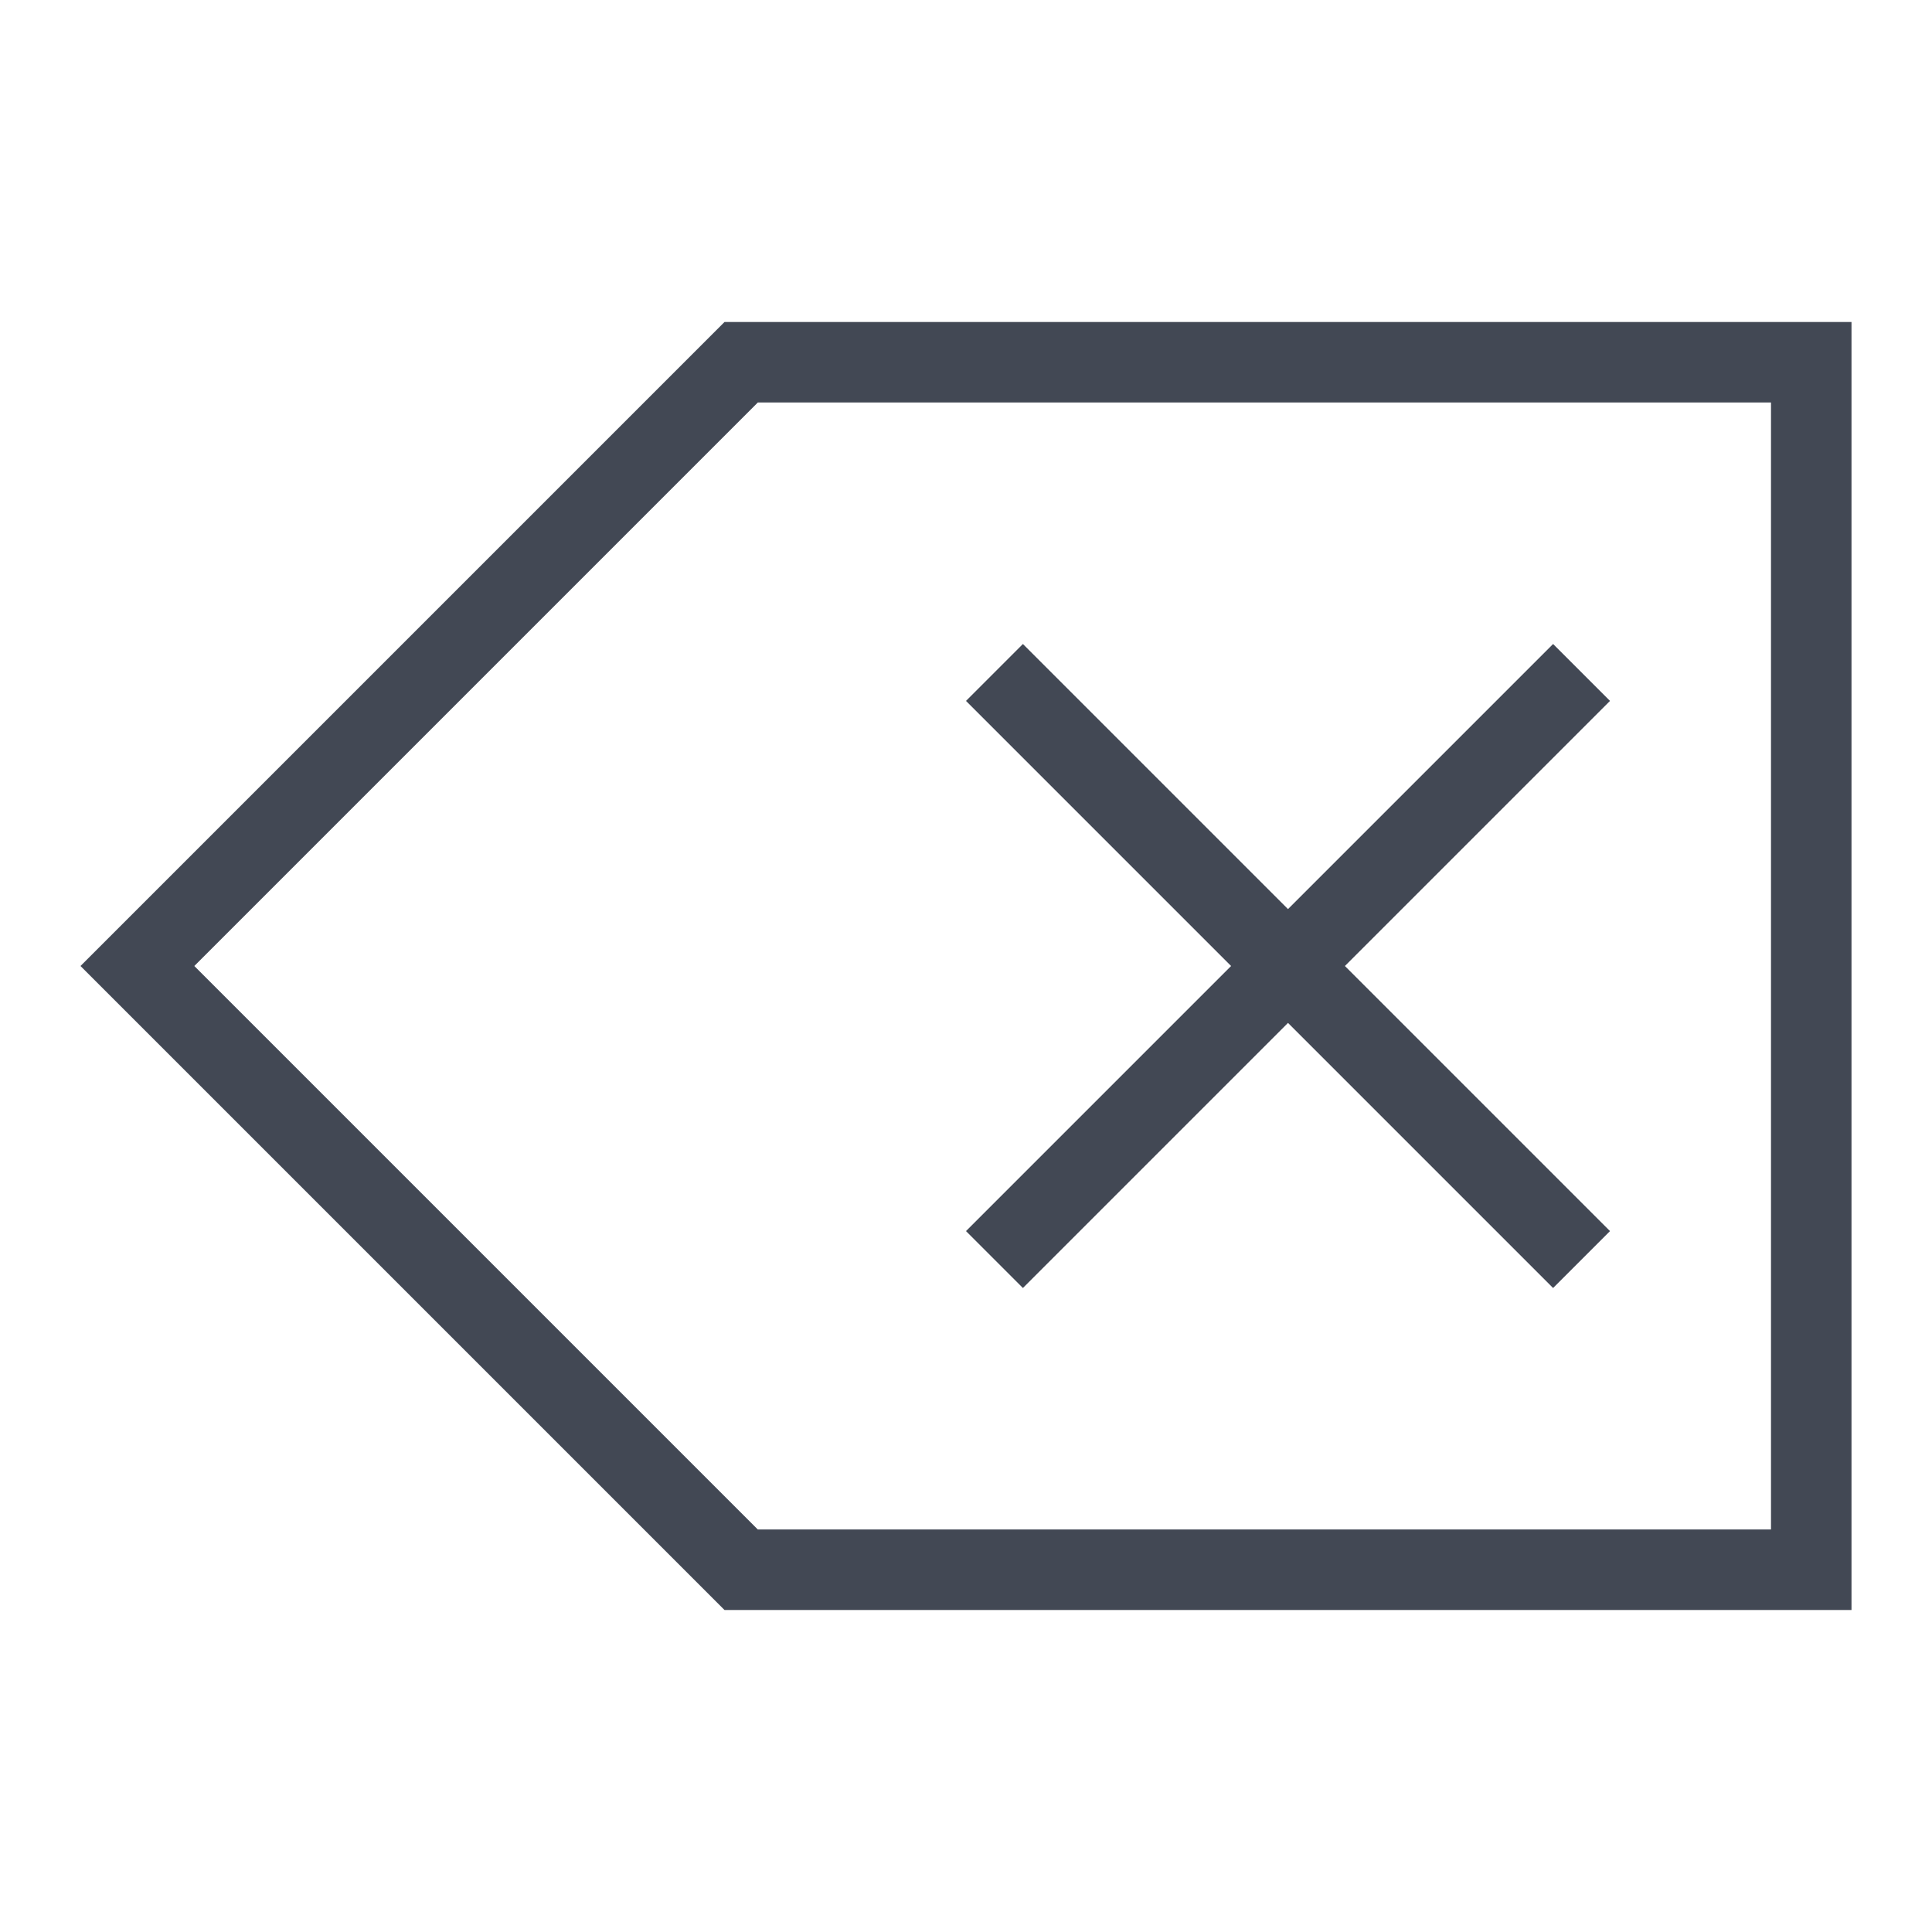 <svg xmlns="http://www.w3.org/2000/svg" xmlns:svg="http://www.w3.org/2000/svg" id="svg3754" width="24" height="24" version="1.1"><defs id="defs3756"><linearGradient id="linearGradient3257"><stop id="stop3259" offset="0" stop-color="#a50000" stop-opacity="1"/><stop id="stop3261" offset="1" stop-color="#e73800" stop-opacity="1"/></linearGradient></defs><g id="layer1" transform="translate(-767.571,-675.076)"><path id="rect4160" fill="#424854" fill-opacity="1" stroke="none" d="M 8,3 0.707,10.293 0,11 0.707,11.707 8,19 22,19 22,18 22,3 8,3 Z M 8.414,4 21,4 l 0,14 -12.586,0 -7,-7 7,-7 z M 11.707,7 11,7.707 14.293,11 11,14.293 11.707,15 15,11.707 18.293,15 19,14.293 15.707,11 19,7.707 18.293,7 15,10.293 11.707,7 Z" opacity="1" transform="translate(768.571,676.076)"/></g></svg>